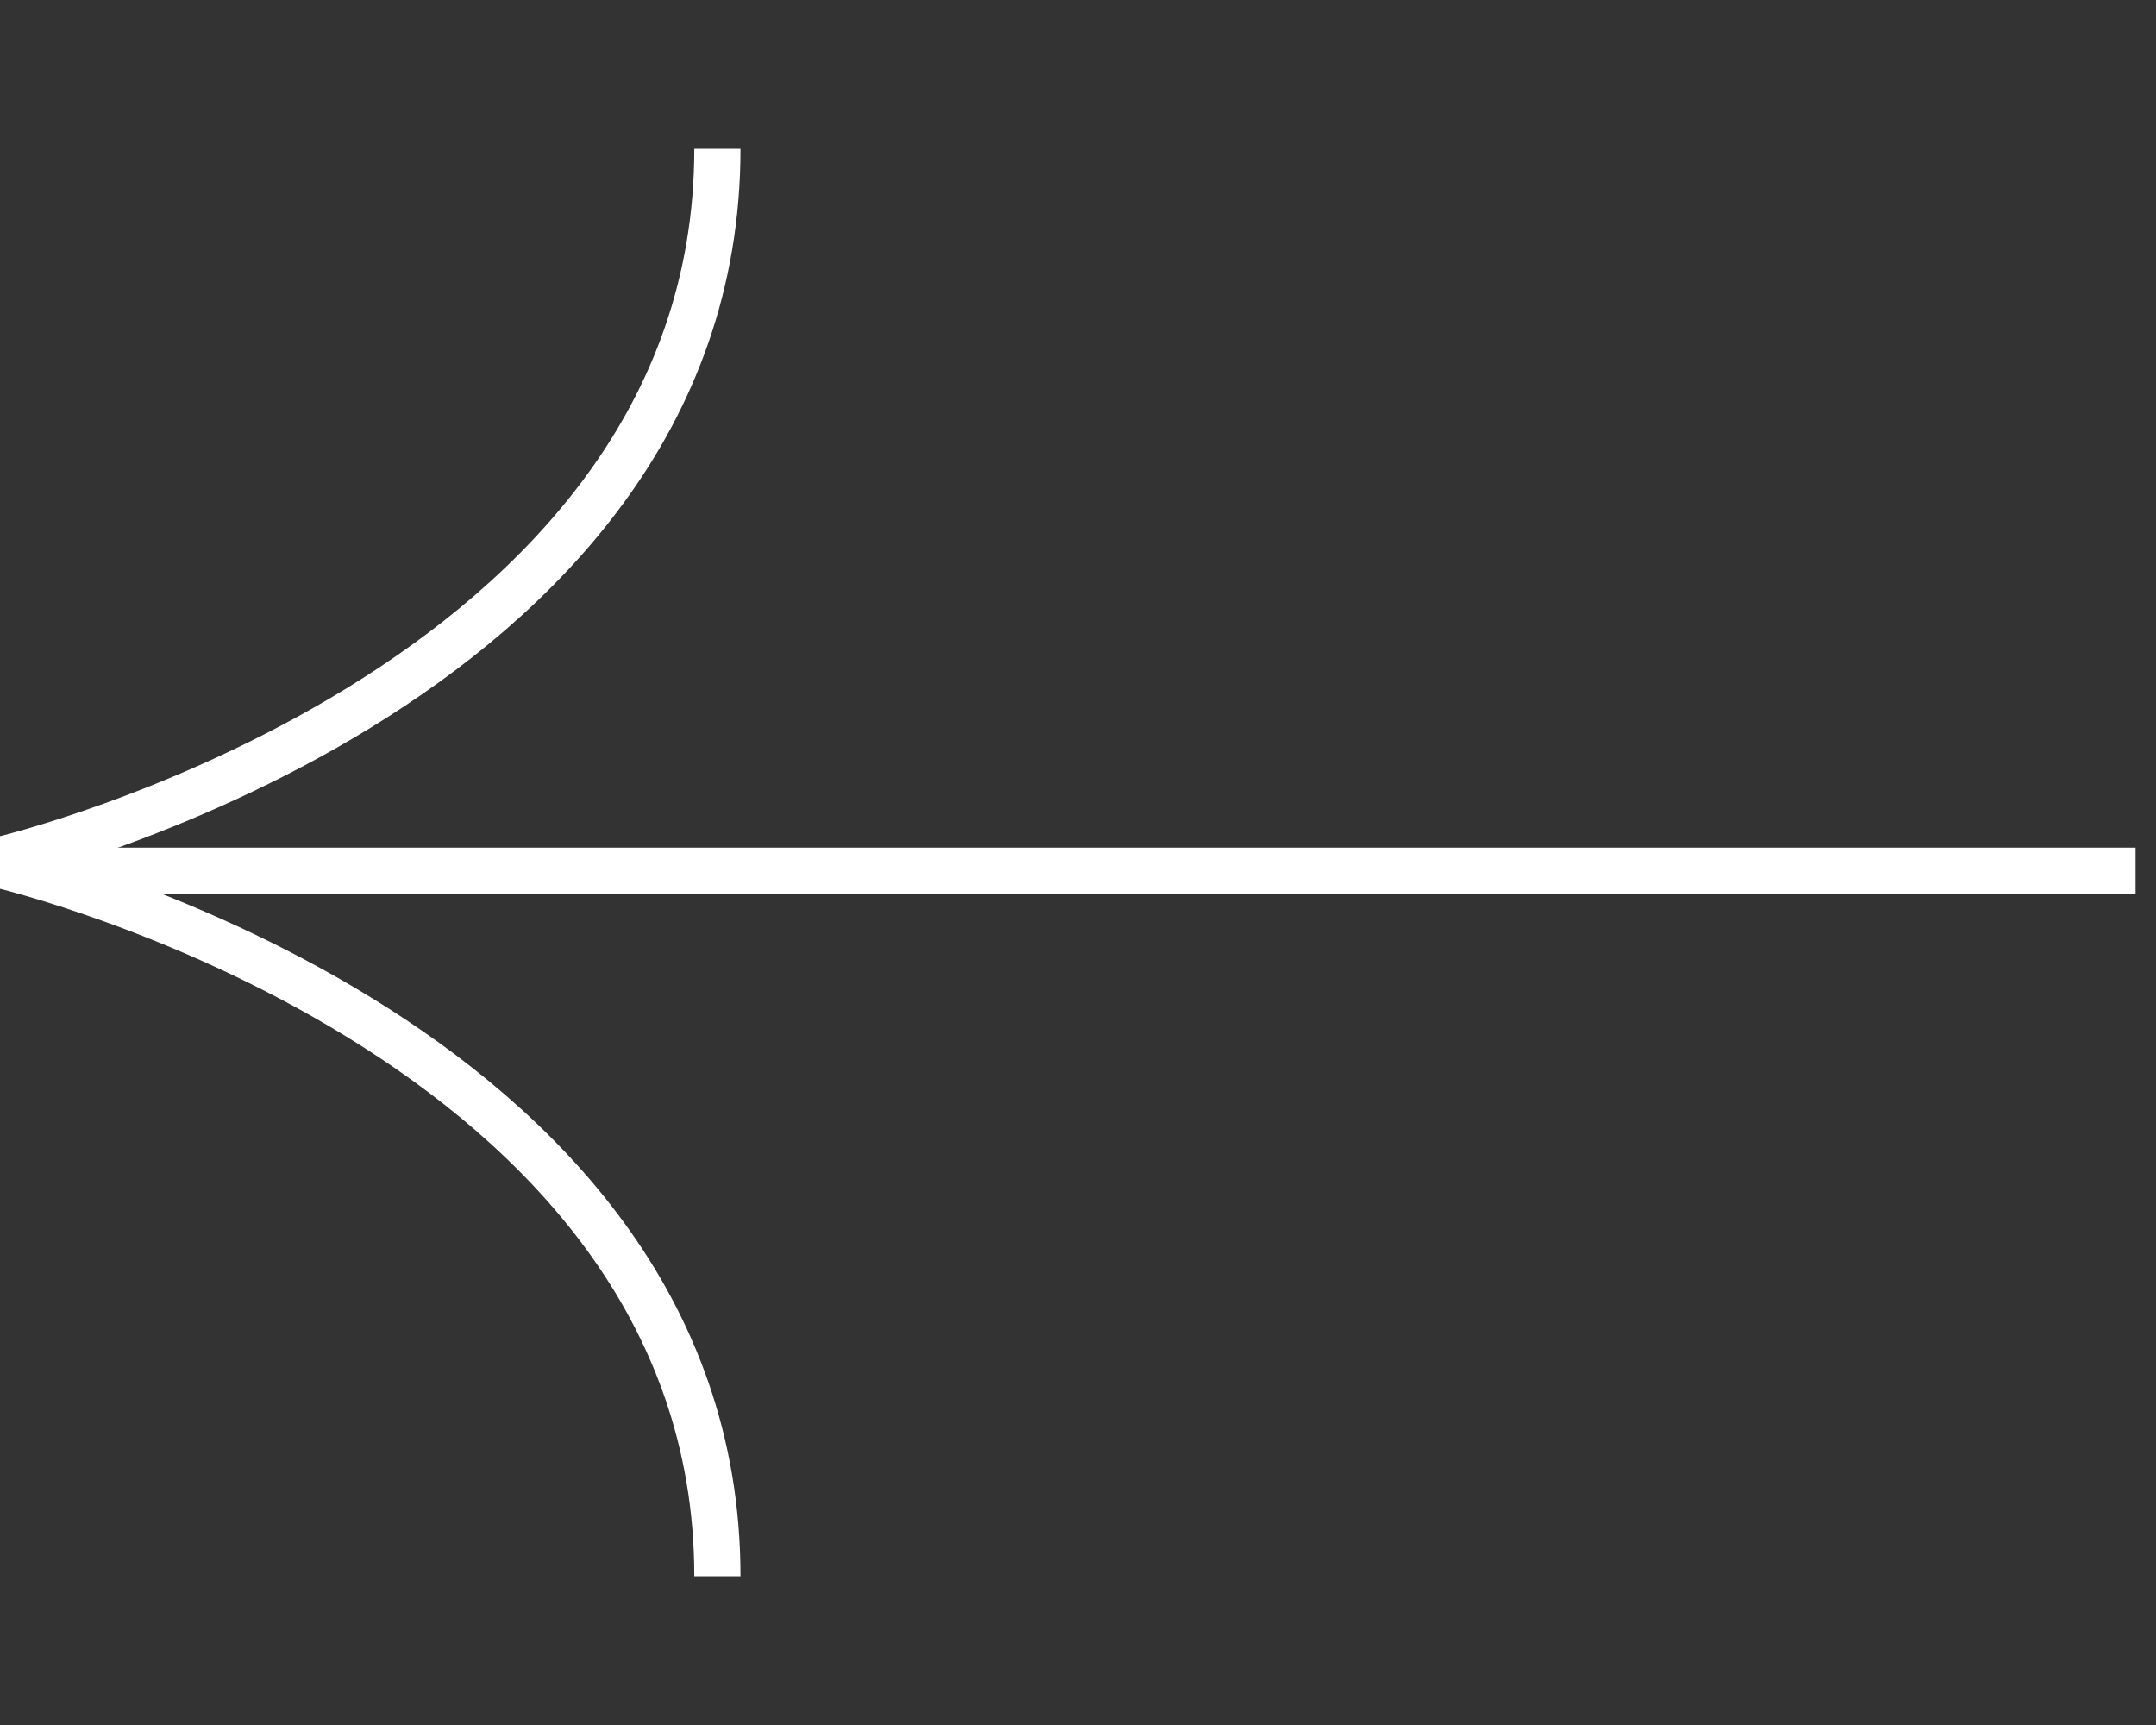 
<svg width="35" height="28" viewBox="0 0 35 28" fill="none" xmlns="http://www.w3.org/2000/svg">
  <rect x="0" y="0" width="35" height="28" fill="#333333" stroke="none"/>
  <path d="M0.918 14.134H34.668" stroke="#fff" stroke-width="0.75"></path>
  <path fill-rule="evenodd" clip-rule="evenodd" d="M14 0H0V28H14V0Z"></path>
  <path d="M11.646 2.415C11.646 11.226 0 13.96 0 13.96V14.04C0 14.04 11.646 16.774 11.646 25.585" stroke="#fff" stroke-width="0.75"></path>
</svg>